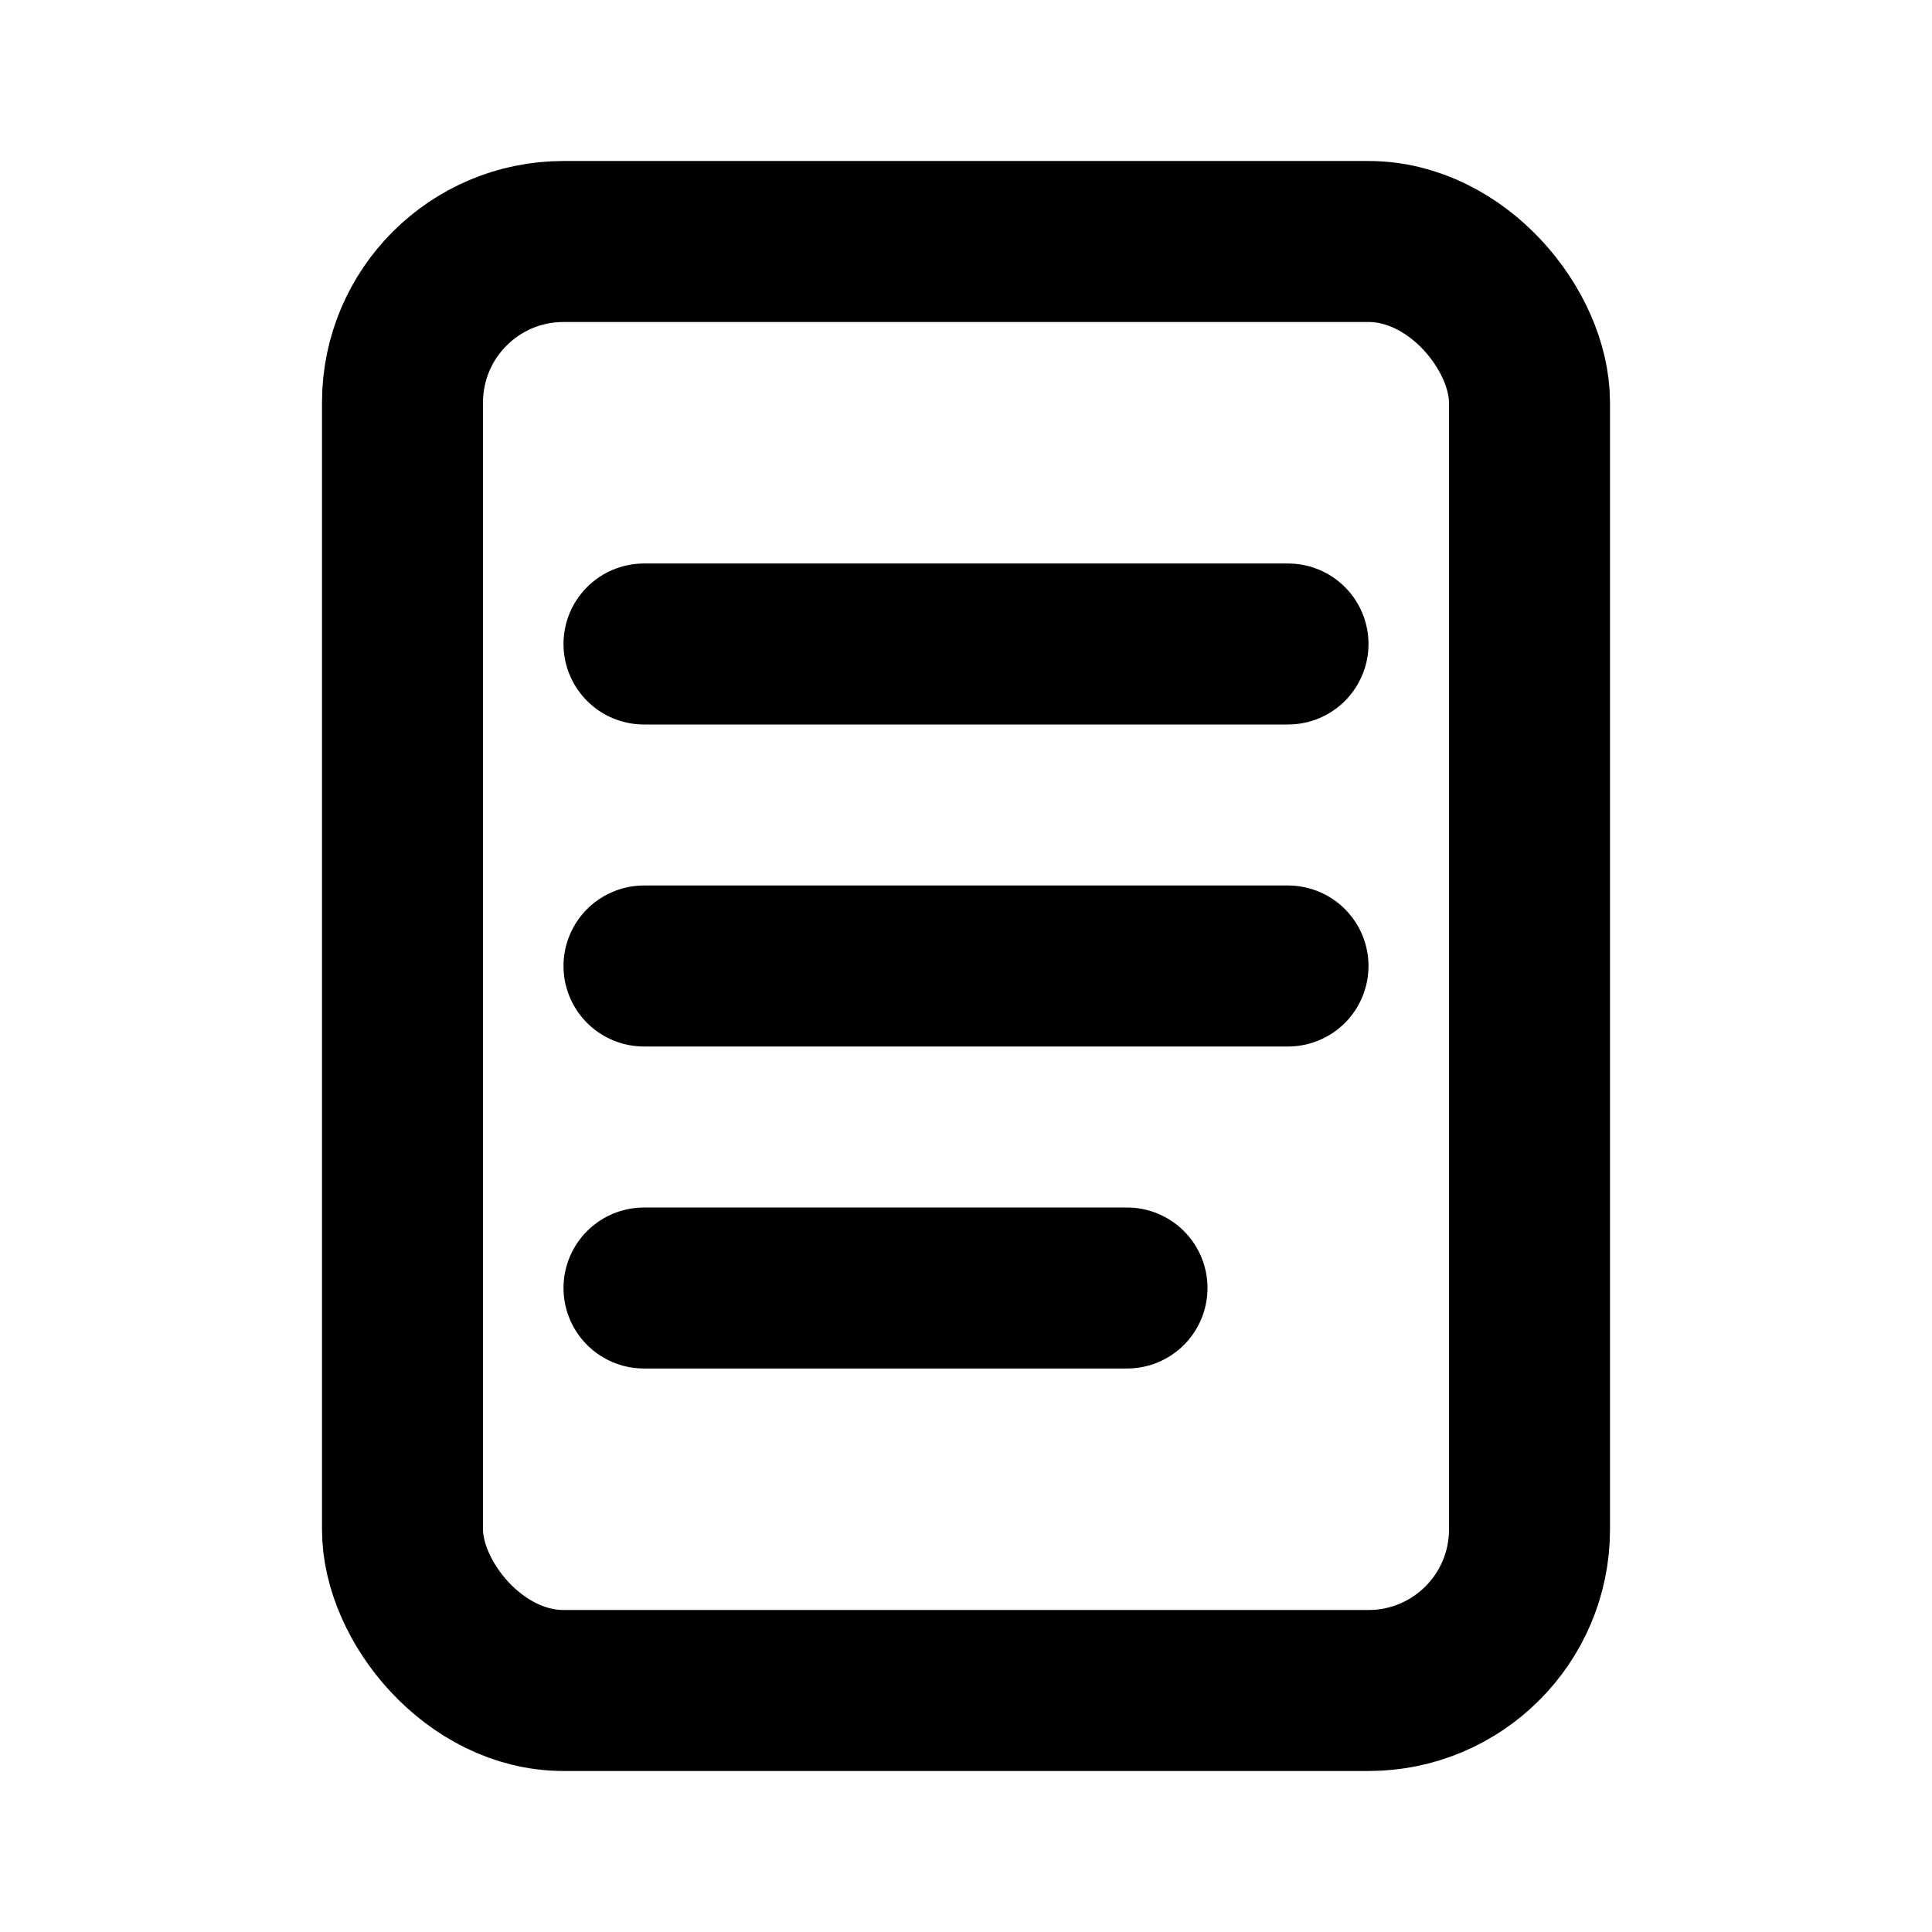 <svg xmlns="http://www.w3.org/2000/svg" width="24" height="24" viewBox="0 0 24 24" fill="none" stroke="currentColor" stroke-width="2" stroke-linecap="round" stroke-linejoin="round">
<rect x="5" y="3" width="14" height="18" rx="2"/><path d="M8 8h8M8 12h8M8 16h6"/>
</svg>
